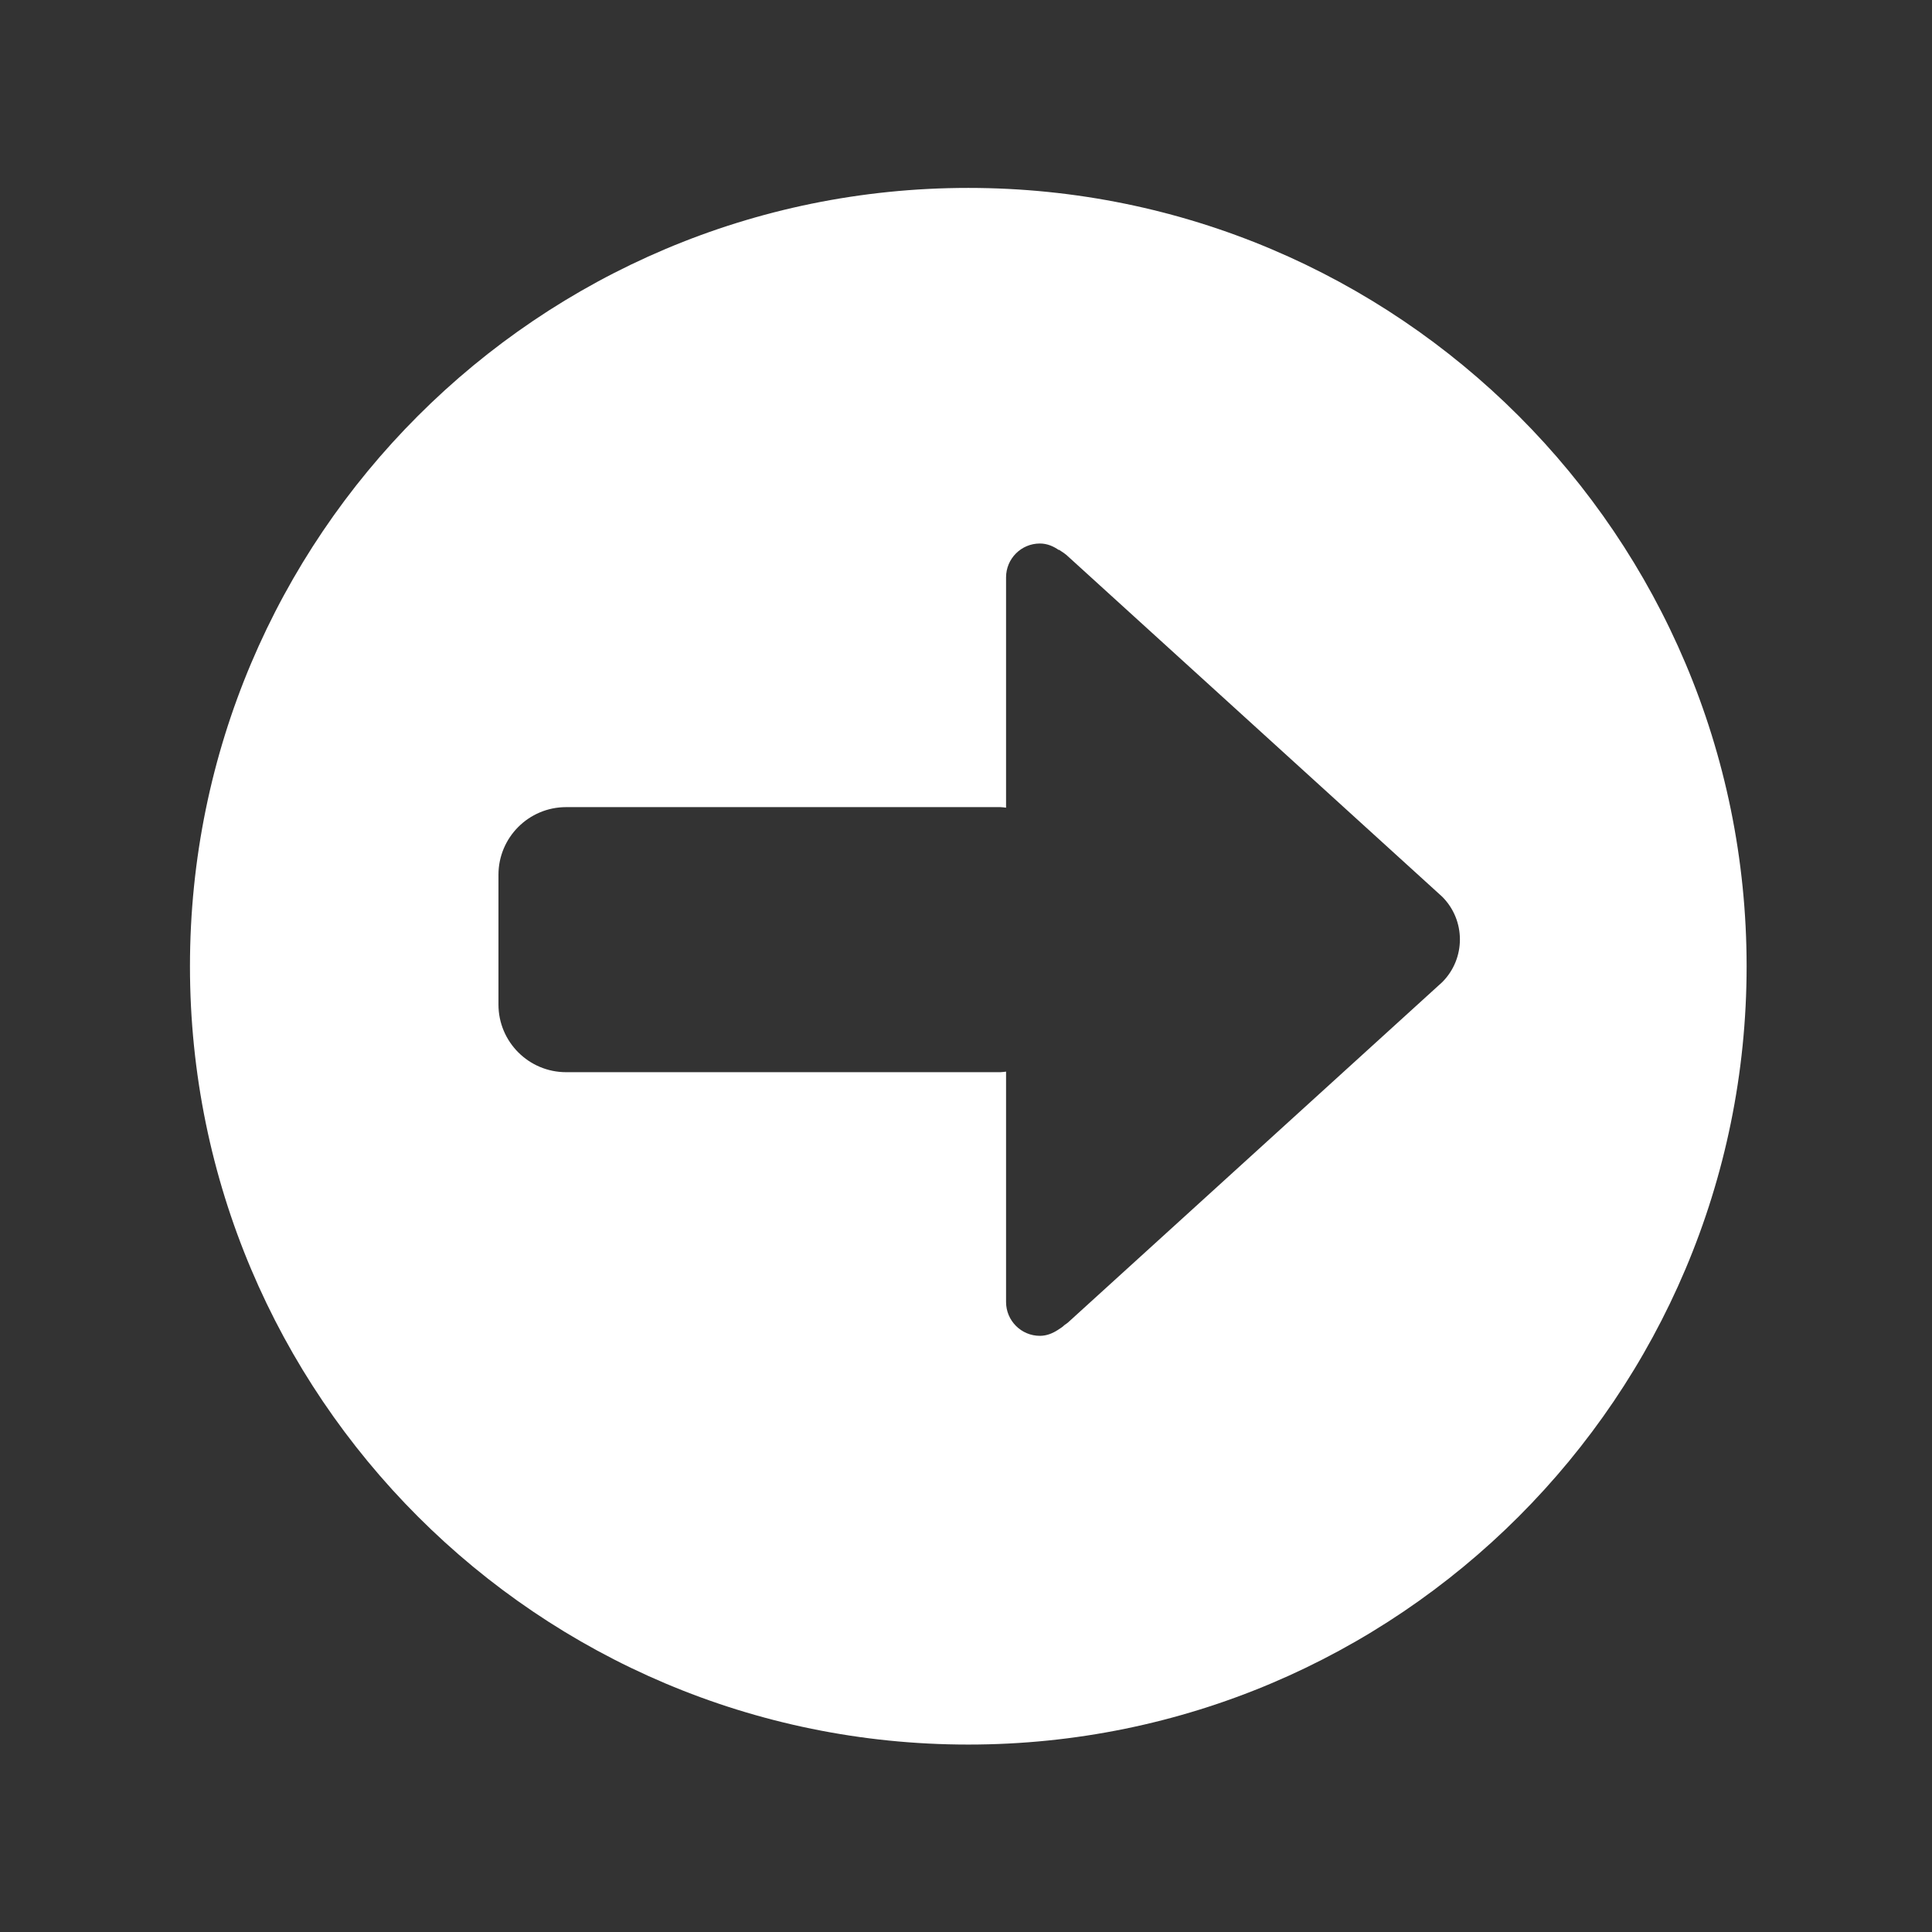<?xml version="1.0" standalone="no"?><!DOCTYPE svg PUBLIC "-//W3C//DTD SVG 1.1//EN" "http://www.w3.org/Graphics/SVG/1.1/DTD/svg11.dtd"><svg width="200" height="200" viewBox="0 0 200 200" version="1.1" xmlns="http://www.w3.org/2000/svg" xmlns:xlink="http://www.w3.org/1999/xlink"><rect x="0" y="0" width="200" height="200" fill="#333333" stroke="none"/><defs><style type="text/css"><![CDATA[
@font-face { font-family: ifont; src: url("//at.alicdn.com/t/font_1442373896_4754455.eot?#iefix") format("embedded-opentype"), url("//at.alicdn.com/t/font_1442373896_4754455.woff") format("woff"), url("//at.alicdn.com/t/font_1442373896_4754455.ttf") format("truetype"), url("//at.alicdn.com/t/font_1442373896_4754455.svg#ifont") format("svg"); }

]]></style></defs><g class="transform-group"><g transform="scale(0.195, 0.195)"><path d="M514.035 99.758c-228.189 0-413.189 184.998-413.189 413.19 0 228.189 184.999 413.188 413.189 413.188 228.19 0 413.189-184.998 413.189-413.188C927.223 284.756 742.225 99.758 514.035 99.758zM765.629 521.403l-198.384 180.419c-0.667 0.665-1.475 1.088-2.193 1.65-0.948 0.981-2.122 1.668-3.263 2.421-0.071 0.053-0.141 0.103-0.21 0.156l0-0.016c-2.808 1.807-5.946 3.122-9.528 3.122-9.912 0-17.964-8.05-17.964-17.966l0-122.295c-1.001 0.087-1.967 0.299-3 0.299l-230.542 0c-19.842 0-35.928-16.089-35.928-35.93l0-68.859c0-19.841 16.087-35.927 35.928-35.927l230.542 0c1.034 0 2 0.21 3 0.298l0-122.281c0-9.929 8.052-17.965 17.964-17.965 3.824 0 7.175 1.456 10.087 3.493l0-0.211c1.755 1.158 3.563 2.263 5.106 3.809l198.384 180.418C778.155 488.561 778.155 508.877 765.629 521.403z" fill="#fff"></path></g></g></svg>
